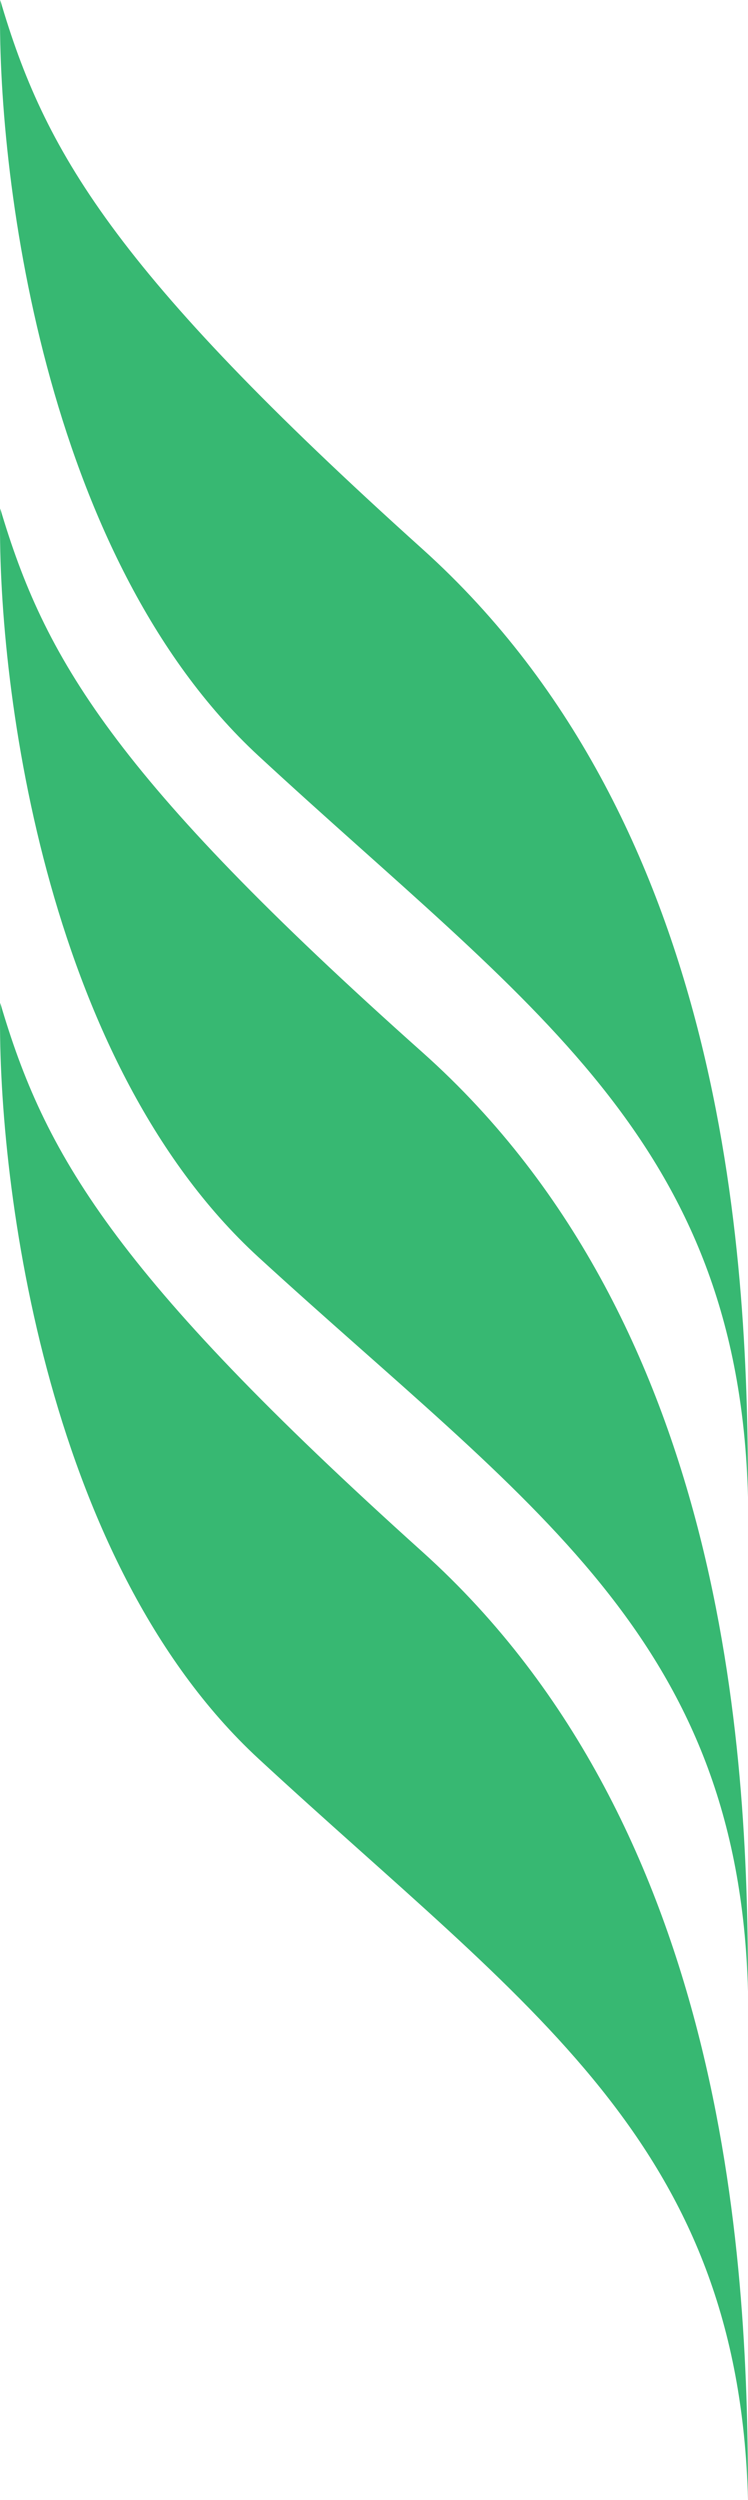 <svg width="53" height="177" viewBox="0 0 53 177" fill="none" xmlns="http://www.w3.org/2000/svg">
<path d="M18.321 89.015C3.014 75 -0.26 47.832 0.016 36C3.143 46.534 7.926 54.893 29.931 74.504C51.935 94.114 53 125.427 53 141C52.356 115.924 37.454 106.534 18.321 89.015Z" fill="#06A64F" fill-opacity="0.8"/>
<path d="M18.321 124.52C3.014 110.371 -0.26 82.945 0.016 71C3.143 81.635 7.926 90.073 29.931 109.87C51.935 129.667 53 161.279 53 177C52.356 151.685 37.454 142.206 18.321 124.52Z" fill="#06A64F" fill-opacity="0.8"/>
<path d="M18.321 53.52C3.014 39.371 -0.26 11.945 0.016 0C3.143 10.635 7.926 19.073 29.931 38.87C51.935 58.667 53 90.279 53 106C52.356 80.685 37.454 71.206 18.321 53.52Z" fill="#06A64F" fill-opacity="0.8"/>
</svg>

